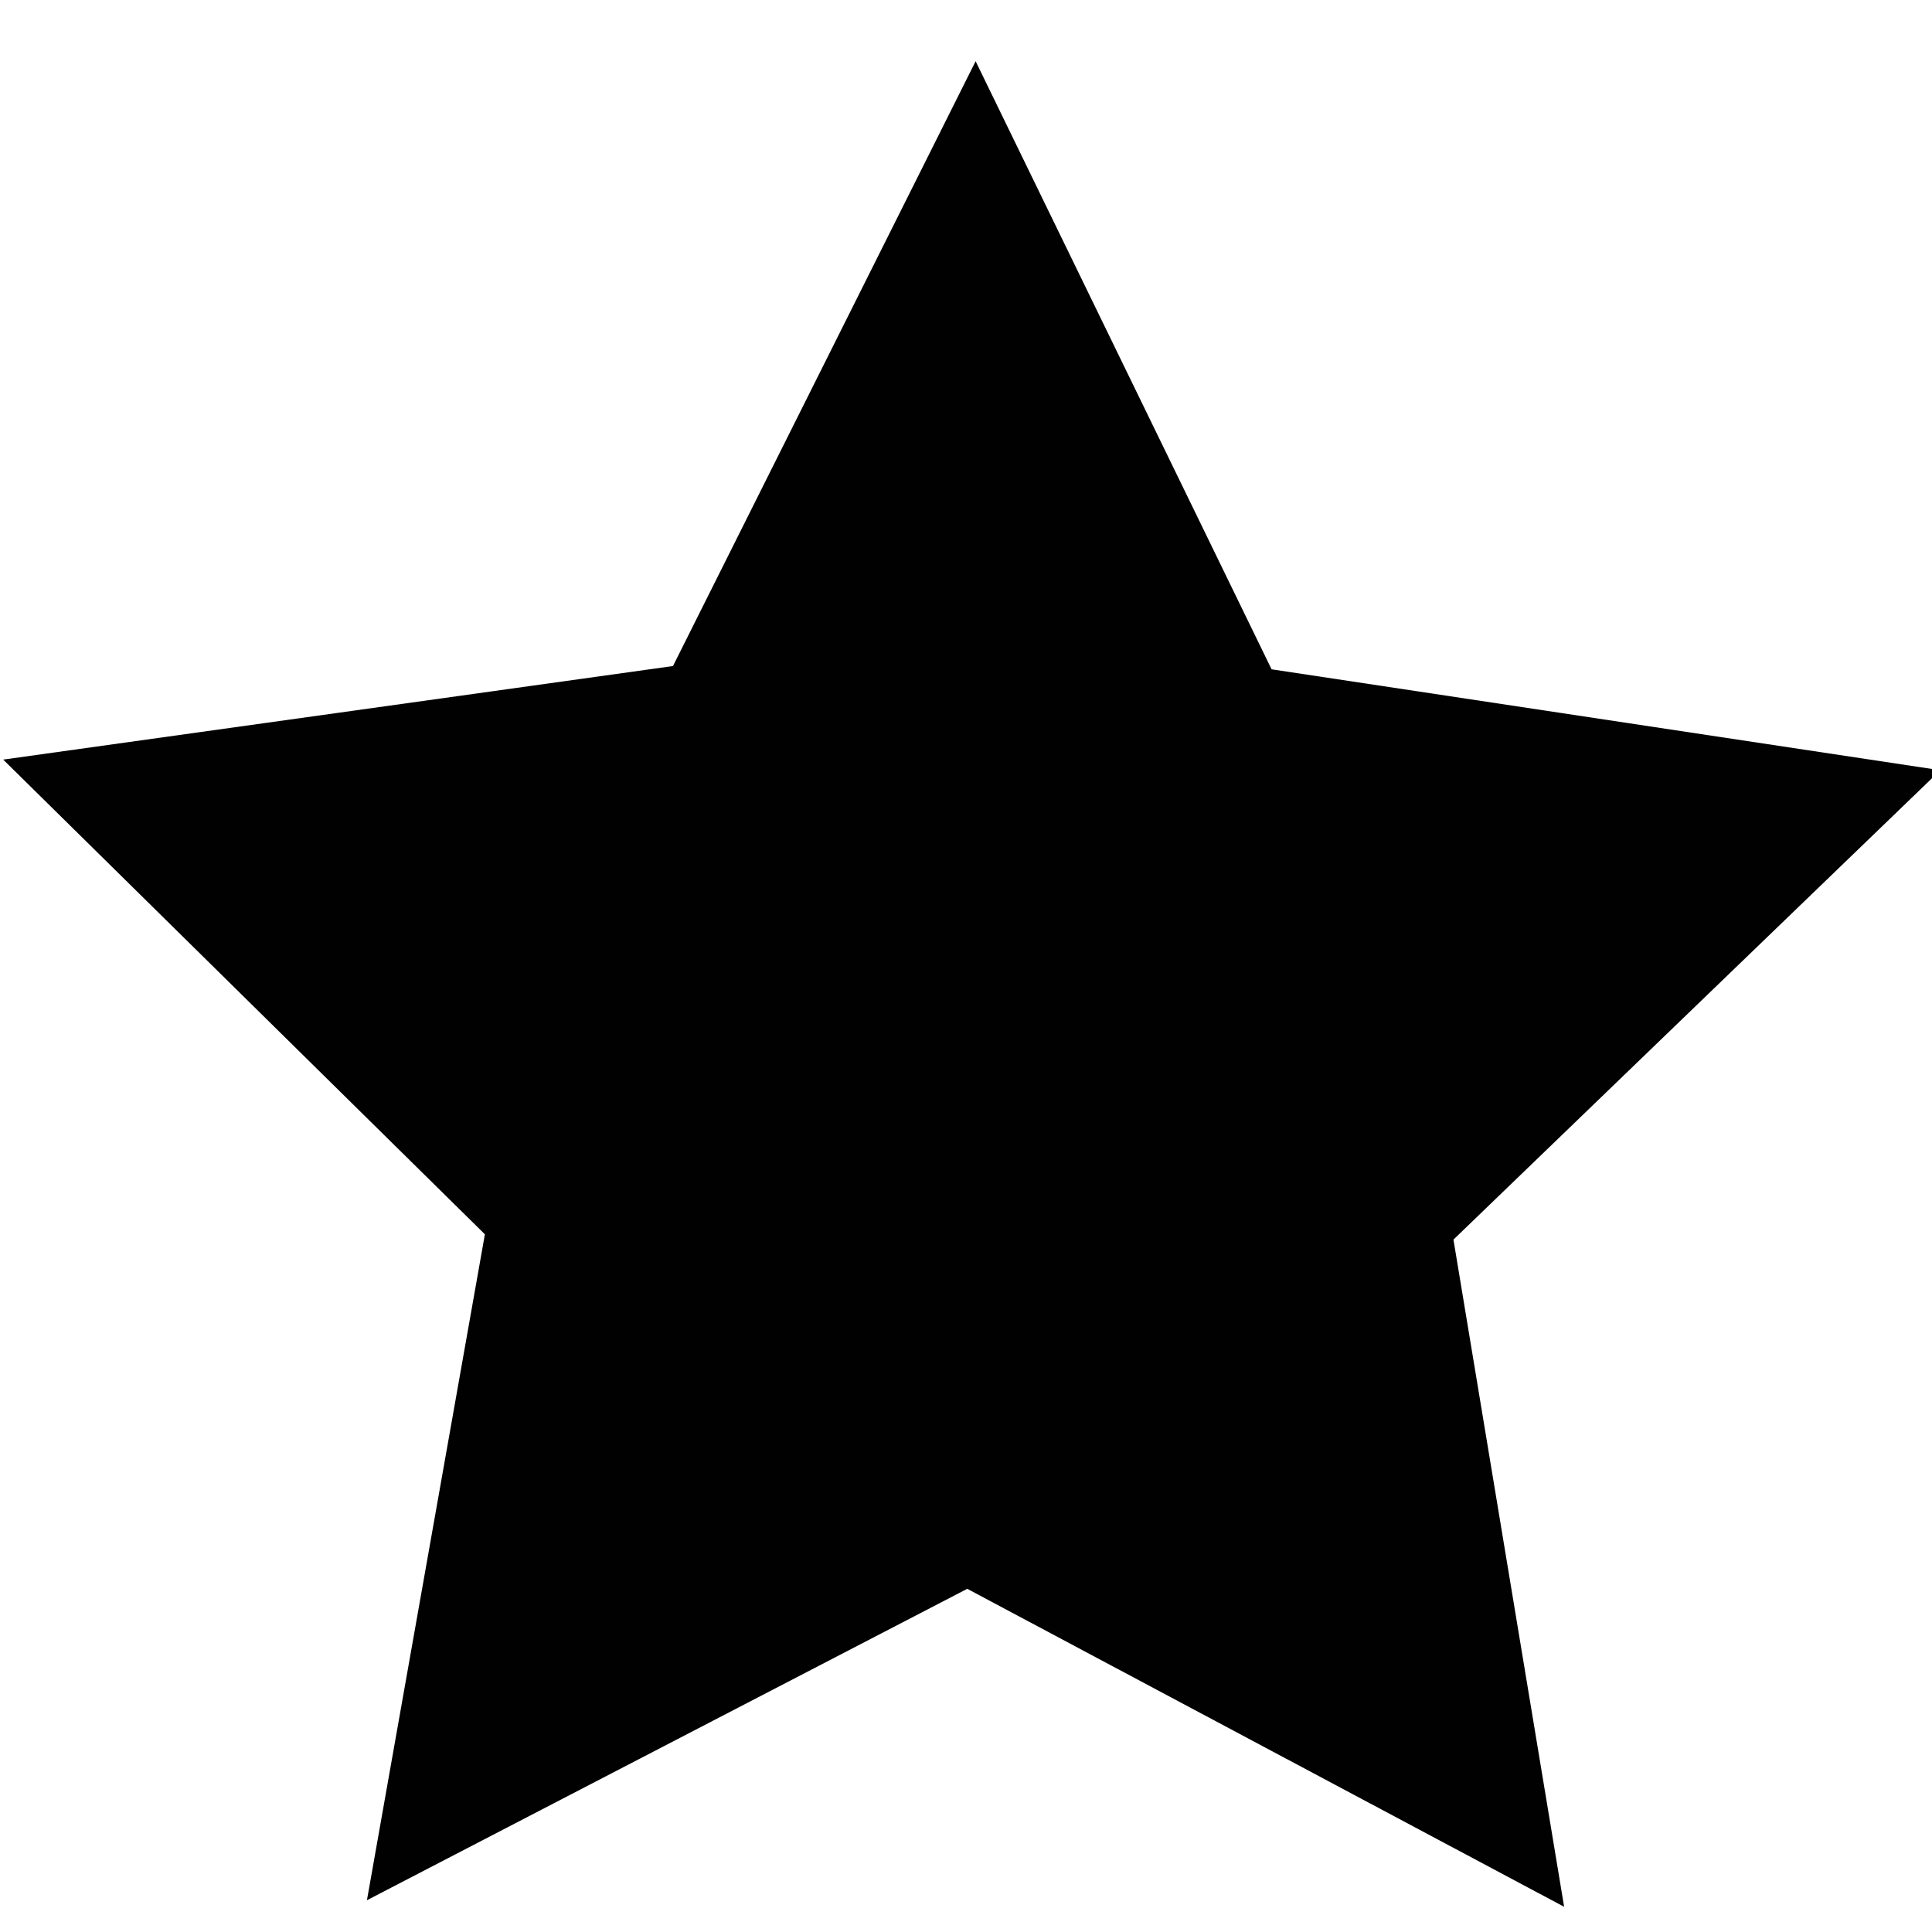 <?xml version="1.0" encoding="utf-8"?>
<!-- Generator: Adobe Illustrator 16.0.0, SVG Export Plug-In . SVG Version: 6.00 Build 0)  -->
<!DOCTYPE svg PUBLIC "-//W3C//DTD SVG 1.1//EN" "http://www.w3.org/Graphics/SVG/1.1/DTD/svg11.dtd">
<svg version="1.1" id="Layer_1" xmlns="http://www.w3.org/2000/svg" xmlns:xlink="http://www.w3.org/1999/xlink" x="0px" y="0px"
	 width="95px" height="95px" viewBox="0 0 95 95" enable-background="new 0 0 95 95" xml:space="preserve">
<polygon fill="#010101" points="76.911,93.76 47.562,78.125 18.043,93.438 23.843,60.693 0.157,37.351 33.092,32.75 47.973,3.01 
	62.526,32.911 95.409,37.873 71.469,60.954 "/>
</svg>
